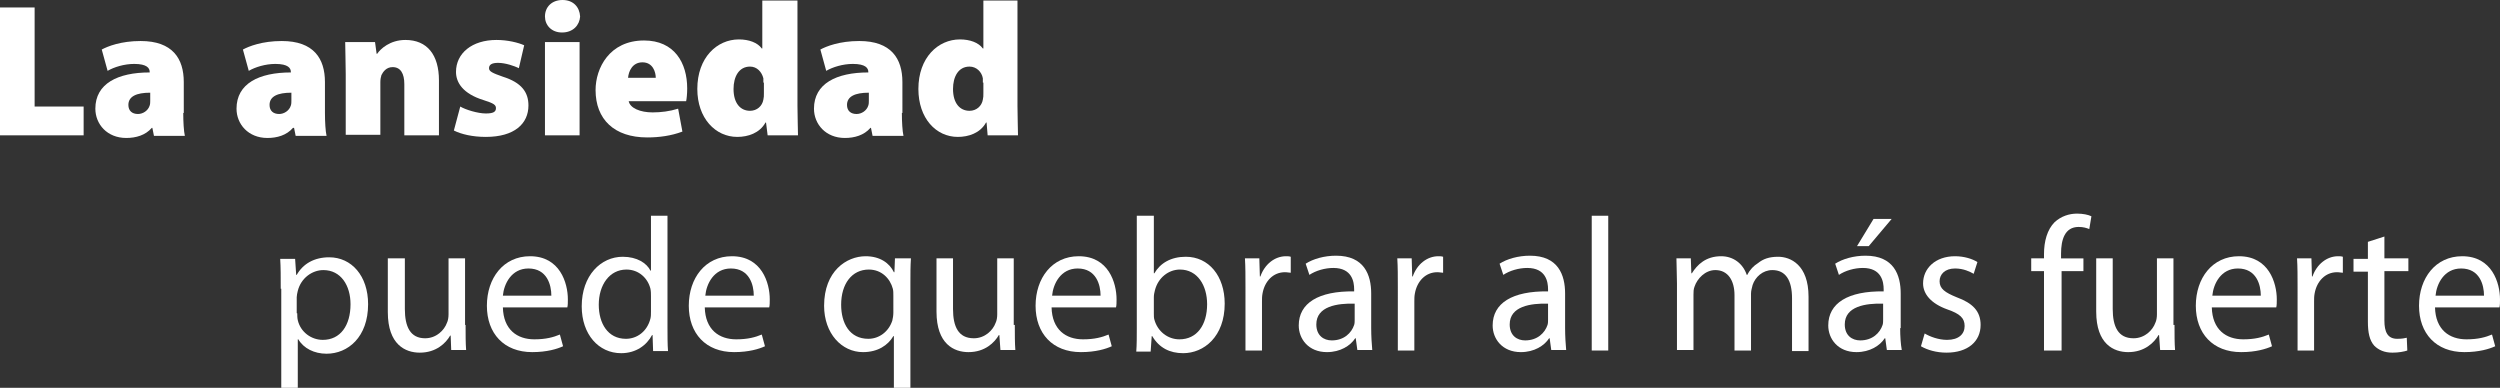 <!-- Generator: Adobe Illustrator 20.1.0, SVG Export Plug-In  -->
<svg version="1.1"
	 xmlns="http://www.w3.org/2000/svg" xmlns:xlink="http://www.w3.org/1999/xlink" xmlns:a="http://ns.adobe.com/AdobeSVGViewerExtensions/3.0/"
	 x="0px" y="0px" width="469.3px" height="72.8px" viewBox="0 0 469.3 72.8"
	 style="overflow:scroll;enable-background:new 0 0 469.3 72.8;" xml:space="preserve">
<rect x="0" y="0" width="469.3" height="72.8" fill="#333333" stroke="none"/>
<style type="text/css">
	.st0{fill:#FFFFFF;}
</style>
<defs>
</defs>
<g>
	<g>
		<g>
			<path class="st0" d="M0,1.4h6.5v18.6h9.2v5.4H0V1.4z"/>
			<path class="st0" d="M34.4,21.2c0,1.7,0.1,3.4,0.3,4.3h-5.8l-0.3-1.5h-0.1c-1.2,1.4-3,1.9-4.8,1.9c-3.6,0-5.8-2.6-5.8-5.5
				c0-4.7,4.2-6.8,10.2-6.8v-0.1c0-0.7-0.5-1.5-2.9-1.5c-1.9,0-3.8,0.6-5,1.3l-1.1-4c1.1-0.6,3.6-1.6,7.3-1.6c6,0,8.1,3.3,8.1,7.7
				V21.2z M28.2,17.4c-2.6,0-4.1,0.7-4.1,2.3c0,1.1,0.7,1.7,1.8,1.7c0.9,0,1.9-0.6,2.2-1.6c0.1-0.3,0.1-0.6,0.1-0.9V17.4z"/>
			<path class="st0" d="M61,21.2c0,1.7,0.1,3.4,0.3,4.3h-5.8l-0.3-1.5H55c-1.2,1.4-3,1.9-4.8,1.9c-3.6,0-5.8-2.6-5.8-5.5
				c0-4.7,4.2-6.8,10.2-6.8v-0.1c0-0.7-0.5-1.5-2.9-1.5c-1.9,0-3.8,0.6-5,1.3l-1.1-4c1.1-0.6,3.6-1.6,7.3-1.6c6,0,8.1,3.3,8.1,7.7
				V21.2z M54.7,17.4c-2.6,0-4.1,0.7-4.1,2.3c0,1.1,0.7,1.7,1.8,1.7c0.9,0,1.9-0.6,2.2-1.6c0.1-0.3,0.1-0.6,0.1-0.9V17.4z"/>
			<path class="st0" d="M64.9,13.9c0-2.4-0.1-4.4-0.1-6h5.6l0.3,2.2h0.1c0.6-0.9,2.4-2.6,5.3-2.6c4.1,0,6.3,2.8,6.3,7.6v10.3h-6.5
				v-9.6c0-2-0.7-3.2-2.2-3.2c-1.2,0-1.8,0.9-2.1,1.5c-0.1,0.3-0.2,0.8-0.2,1.3v9.9h-6.5V13.9z"/>
			<path class="st0" d="M86.4,20c1,0.6,3.3,1.3,4.8,1.3c1.4,0,1.9-0.3,1.9-1c0-0.6-0.4-0.9-2.3-1.5c-3.9-1.2-5.2-3.3-5.2-5.3
				c0-3.5,3-6,7.6-6c2.1,0,4.1,0.5,5.2,1l-1,4.3c-0.8-0.4-2.5-1-3.9-1c-1.1,0-1.7,0.3-1.7,1c0,0.6,0.6,0.9,2.6,1.6
				c3.5,1.1,4.8,2.9,4.8,5.4c0,3.4-2.6,5.9-8,5.9c-2.5,0-4.6-0.5-6-1.2L86.4,20z"/>
			<path class="st0" d="M105.5,6.1c-2,0-3.2-1.4-3.2-3c0-1.8,1.3-3.1,3.3-3.1c2,0,3.2,1.3,3.3,3.1C108.8,4.7,107.6,6.1,105.5,6.1
				L105.5,6.1z M102.3,25.5V7.9h6.5v17.5H102.3z"/>
			<path class="st0" d="M118,18.9c0.2,1.4,2.2,2.2,4.5,2.2c1.6,0,3.2-0.2,4.8-0.7l0.8,4.3c-2.1,0.8-4.4,1.1-6.6,1.1
				c-6.2,0-9.7-3.4-9.7-8.9c0-4.1,2.6-9.3,9.1-9.3c5.7,0,8.1,4.2,8.1,9c0,1-0.1,2-0.2,2.4H118z M123.1,14.6c0-1-0.5-2.9-2.5-2.9
				c-1.9,0-2.6,1.7-2.7,2.9H123.1z"/>
			<path class="st0" d="M149.7,0.1v19.8c0,2.2,0.1,4.4,0.1,5.5h-5.7l-0.3-2.4h-0.1c-1.1,2-3.3,2.7-5.3,2.7c-4.1,0-7.5-3.5-7.5-9
				c0-5.9,3.7-9.3,7.8-9.3c1.9,0,3.5,0.6,4.3,1.7h0.1V0.1H149.7z M143.3,15.5c0-0.2,0-0.6,0-0.8c-0.3-1.2-1.2-2.2-2.5-2.2
				c-2.1,0-3.1,1.9-3.1,4.2c0,2.7,1.3,4.1,3.1,4.1c1.3,0,2.3-0.9,2.5-2.1c0.1-0.4,0.1-0.7,0.1-1.2V15.5z"/>
			<path class="st0" d="M169.3,21.2c0,1.7,0.1,3.4,0.3,4.3h-5.8l-0.3-1.5h-0.1c-1.2,1.4-3,1.9-4.8,1.9c-3.6,0-5.8-2.6-5.8-5.5
				c0-4.7,4.2-6.8,10.2-6.8v-0.1c0-0.7-0.5-1.5-2.9-1.5c-1.9,0-3.8,0.6-5,1.3l-1.1-4c1.1-0.6,3.6-1.6,7.3-1.6c6,0,8.1,3.3,8.1,7.7
				V21.2z M163.1,17.4c-2.6,0-4.1,0.7-4.1,2.3c0,1.1,0.7,1.7,1.8,1.7c0.9,0,1.9-0.6,2.2-1.6c0.1-0.3,0.1-0.6,0.1-0.9V17.4z"/>
			<path class="st0" d="M191,0.1v19.8c0,2.2,0.1,4.4,0.1,5.5h-5.7l-0.2-2.4h-0.1c-1.1,2-3.3,2.7-5.3,2.7c-4.1,0-7.4-3.5-7.4-9
				c0-5.9,3.7-9.3,7.8-9.3c1.9,0,3.5,0.6,4.3,1.7h0.1V0.1H191z M184.5,15.5c0-0.2,0-0.6,0-0.8c-0.2-1.2-1.2-2.2-2.5-2.2
				c-2.1,0-3.1,1.9-3.1,4.2c0,2.7,1.3,4.1,3.1,4.1c1.3,0,2.3-0.9,2.5-2.1c0.1-0.4,0.1-0.7,0.1-1.2V15.5z"/>
		</g>
		<g>
			<path class="st0" d="M52.7,54.2c0-2.2,0-4-0.1-5.6h2.8l0.2,3h0.1c1.2-2.1,3.3-3.3,6.1-3.3c4.2,0,7.3,3.5,7.3,8.8
				c0,6.2-3.8,9.3-7.8,9.3c-2.3,0-4.3-1-5.3-2.7h-0.1v9.4h-3.1V54.2z M55.8,58.8c0,0.4,0,0.9,0.1,1.3c0.5,2.2,2.5,3.7,4.7,3.7
				c3.3,0,5.2-2.7,5.2-6.7c0-3.5-1.8-6.4-5.1-6.4c-2.1,0-4.2,1.5-4.8,3.9c-0.1,0.4-0.2,0.9-0.2,1.2V58.8z"/>
			<path class="st0" d="M87.4,61c0,1.8,0,3.4,0.1,4.7h-2.8L84.6,63h-0.1c-0.8,1.4-2.6,3.2-5.7,3.2c-2.7,0-6-1.5-6-7.6V48.5H76V58
				c0,3.3,1,5.5,3.8,5.5c2.1,0,3.6-1.5,4.1-2.9c0.2-0.4,0.3-1,0.3-1.6V48.5h3.1V61z"/>
			<path class="st0" d="M94.4,57.7c0.1,4.2,2.7,6,5.9,6c2.2,0,3.6-0.4,4.8-0.9l0.6,2.2c-1.1,0.5-3,1.1-5.8,1.1
				c-5.3,0-8.5-3.5-8.5-8.7c0-5.2,3.1-9.3,8.1-9.3c5.6,0,7.1,5,7.1,8.1c0,0.6,0,1.1-0.1,1.5H94.4z M103.5,55.5c0-2-0.8-5.1-4.3-5.1
				c-3.2,0-4.6,2.9-4.8,5.1H103.5z"/>
			<path class="st0" d="M125.3,40.5v20.9c0,1.5,0,3.3,0.1,4.5h-2.8l-0.1-3h-0.1c-1,1.9-3,3.4-5.8,3.4c-4.2,0-7.4-3.5-7.4-8.8
				c0-5.8,3.6-9.3,7.7-9.3c2.7,0,4.5,1.2,5.2,2.6h0.1V40.5H125.3z M122.2,55.6c0-0.4,0-0.9-0.1-1.4c-0.5-2-2.2-3.6-4.5-3.6
				c-3.2,0-5.2,2.9-5.2,6.6c0,3.5,1.7,6.4,5.1,6.4c2.1,0,4-1.4,4.6-3.8c0.1-0.4,0.1-0.8,0.1-1.3V55.6z"/>
			<path class="st0" d="M132.3,57.7c0.1,4.2,2.7,6,5.9,6c2.2,0,3.6-0.4,4.8-0.9l0.6,2.2c-1.1,0.5-3,1.1-5.8,1.1
				c-5.3,0-8.5-3.5-8.5-8.7c0-5.2,3.1-9.3,8.1-9.3c5.6,0,7.1,5,7.1,8.1c0,0.6,0,1.1-0.1,1.5H132.3z M141.5,55.5c0-2-0.8-5.1-4.3-5.1
				c-3.2,0-4.6,2.9-4.8,5.1H141.5z"/>
			<path class="st0" d="M167.7,63.1L167.7,63.1c-1,1.7-2.9,3-5.7,3c-4,0-7.3-3.5-7.3-8.7c0-6.5,4.2-9.3,7.8-9.3c2.7,0,4.5,1.3,5.3,3
				h0.1l0.1-2.6h3c-0.1,1.4-0.1,3-0.1,4.7v19.6h-3.1V63.1z M167.7,55.5c0-0.5,0-0.9-0.1-1.3c-0.5-1.9-2.1-3.6-4.5-3.6
				c-3.2,0-5.2,2.7-5.2,6.6c0,3.5,1.6,6.4,5.1,6.4c2,0,3.8-1.3,4.5-3.4c0.1-0.4,0.2-1,0.2-1.5V55.5z"/>
			<path class="st0" d="M190.5,61c0,1.8,0,3.4,0.1,4.7h-2.8l-0.2-2.8h-0.1c-0.8,1.4-2.6,3.2-5.7,3.2c-2.7,0-6-1.5-6-7.6V48.5h3.1V58
				c0,3.3,1,5.5,3.9,5.5c2.1,0,3.6-1.5,4.1-2.9c0.2-0.4,0.3-1,0.3-1.6V48.5h3.1V61z"/>
			<path class="st0" d="M197.4,57.7c0.1,4.2,2.7,6,5.9,6c2.2,0,3.6-0.4,4.8-0.9l0.6,2.2c-1.1,0.5-3,1.1-5.8,1.1
				c-5.3,0-8.5-3.5-8.5-8.7c0-5.2,3.1-9.3,8.1-9.3c5.6,0,7.1,5,7.1,8.1c0,0.6,0,1.1-0.1,1.5H197.4z M206.6,55.5c0-2-0.8-5.1-4.3-5.1
				c-3.2,0-4.6,2.9-4.8,5.1H206.6z"/>
			<path class="st0" d="M213.5,40.5h3.1v10.8h0.1c1.1-1.9,3.1-3.1,5.9-3.1c4.3,0,7.3,3.6,7.3,8.8c0,6.2-3.9,9.3-7.8,9.3
				c-2.5,0-4.5-1-5.8-3.2h-0.1l-0.2,2.9h-2.7c0.1-1.2,0.1-2.9,0.1-4.5V40.5z M216.6,58.9c0,0.4,0,0.8,0.1,1.1
				c0.6,2.2,2.5,3.7,4.7,3.7c3.3,0,5.2-2.7,5.2-6.6c0-3.5-1.8-6.5-5.1-6.5c-2.1,0-4.1,1.5-4.7,3.9c-0.1,0.4-0.2,0.8-0.2,1.3V58.9z"
				/>
			<path class="st0" d="M233.8,53.9c0-2,0-3.8-0.1-5.4h2.7l0.1,3.4h0.1c0.8-2.3,2.7-3.8,4.8-3.8c0.3,0,0.6,0,0.9,0.1v3
				c-0.3,0-0.6-0.1-1.1-0.1c-2.2,0-3.8,1.7-4.2,4c-0.1,0.5-0.1,1-0.1,1.5v9.2h-3.1V53.9z"/>
			<path class="st0" d="M257.4,61.6c0,1.5,0.1,3,0.2,4.1h-2.8l-0.3-2.2h-0.1c-0.9,1.4-2.8,2.6-5.3,2.6c-3.5,0-5.3-2.5-5.3-5
				c0-4.2,3.7-6.5,10.4-6.4v-0.4c0-1.4-0.4-4-3.9-4c-1.6,0-3.3,0.5-4.5,1.3l-0.7-2.1c1.4-0.9,3.5-1.5,5.7-1.5c5.3,0,6.6,3.6,6.6,7.1
				V61.6z M254.4,57c-3.4-0.1-7.3,0.5-7.3,3.9c0,2.1,1.4,3,2.9,3c2.3,0,3.7-1.4,4.2-2.9c0.1-0.3,0.1-0.7,0.1-1V57z"/>
			<path class="st0" d="M262.4,53.9c0-2,0-3.8-0.1-5.4h2.7l0.1,3.4h0.1c0.8-2.3,2.7-3.8,4.8-3.8c0.3,0,0.6,0,0.9,0.1v3
				c-0.3,0-0.6-0.1-1.1-0.1c-2.2,0-3.8,1.7-4.2,4c-0.1,0.5-0.1,1-0.1,1.5v9.2h-3.1V53.9z"/>
			<path class="st0" d="M293.8,61.6c0,1.5,0.1,3,0.2,4.1h-2.8l-0.3-2.2h-0.1c-0.9,1.4-2.8,2.6-5.3,2.6c-3.5,0-5.3-2.5-5.3-5
				c0-4.2,3.7-6.5,10.4-6.4v-0.4c0-1.4-0.4-4-3.9-4c-1.6,0-3.3,0.5-4.5,1.3l-0.7-2.1c1.4-0.9,3.5-1.5,5.7-1.5c5.3,0,6.6,3.6,6.6,7.1
				V61.6z M290.7,57c-3.4-0.1-7.3,0.5-7.3,3.9c0,2.1,1.4,3,2.9,3c2.3,0,3.7-1.4,4.2-2.9c0.1-0.3,0.1-0.7,0.1-1V57z"/>
			<path class="st0" d="M298.8,40.5h3.1v25.3h-3.1V40.5z"/>
			<path class="st0" d="M314.8,53.2c0-1.8-0.1-3.2-0.1-4.7h2.7l0.1,2.8h0.1c1-1.6,2.6-3.2,5.5-3.2c2.3,0,4.1,1.4,4.8,3.5h0.1
				c0.5-1,1.2-1.7,2-2.2c1-0.8,2.1-1.2,3.8-1.2c2.3,0,5.7,1.5,5.7,7.5v10.2h-3.1V56c0-3.4-1.2-5.3-3.7-5.3c-1.8,0-3.2,1.3-3.7,2.8
				c-0.1,0.5-0.3,1-0.3,1.6v10.7h-3.1V55.4c0-2.7-1.2-4.7-3.6-4.7c-1.9,0-3.4,1.6-3.9,3.1c-0.2,0.5-0.2,1-0.2,1.5v10.4h-3.1V53.2z"
				/>
			<path class="st0" d="M356.7,61.6c0,1.5,0.1,3,0.3,4.1h-2.8l-0.3-2.2h-0.1c-0.9,1.4-2.8,2.6-5.3,2.6c-3.5,0-5.3-2.5-5.3-5
				c0-4.2,3.7-6.5,10.4-6.4v-0.4c0-1.4-0.4-4-3.9-4c-1.6,0-3.3,0.5-4.5,1.3l-0.7-2.1c1.4-0.9,3.5-1.5,5.7-1.5c5.3,0,6.6,3.6,6.6,7.1
				V61.6z M353.6,57c-3.4-0.1-7.3,0.5-7.3,3.9c0,2.1,1.4,3,2.9,3c2.3,0,3.7-1.4,4.2-2.9c0.1-0.3,0.1-0.7,0.1-1V57z M355.1,41.1
				l-4.3,5.1h-2.2l3.1-5.1H355.1z"/>
			<path class="st0" d="M361.3,62.6c1,0.6,2.6,1.2,4.2,1.2c2.2,0,3.3-1.1,3.3-2.6c0-1.5-0.9-2.3-3.2-3.1c-3.1-1.1-4.6-2.9-4.6-4.9
				c0-2.8,2.3-5.1,6-5.1c1.7,0,3.3,0.5,4.2,1.1l-0.7,2.2c-0.7-0.4-1.9-1-3.5-1c-1.9,0-2.9,1.1-2.9,2.4c0,1.4,1,2.1,3.2,3
				c3,1.1,4.5,2.6,4.5,5.2c0,3.1-2.4,5.2-6.4,5.2c-1.9,0-3.6-0.5-4.8-1.2L361.3,62.6z"/>
			<path class="st0" d="M383.7,65.8V50.9h-2.4v-2.4h2.4v-0.8c0-2.4,0.6-4.6,2-6c1.2-1.1,2.7-1.6,4.2-1.6c1.1,0,2.1,0.2,2.7,0.5
				l-0.4,2.4c-0.5-0.2-1.1-0.4-2-0.4c-2.6,0-3.3,2.4-3.3,5v0.9h4.2v2.4h-4.1v14.9H383.7z"/>
			<path class="st0" d="M408.2,61c0,1.8,0,3.4,0.1,4.7h-2.8l-0.2-2.8h-0.1c-0.8,1.4-2.6,3.2-5.7,3.2c-2.7,0-6-1.5-6-7.6V48.5h3.1V58
				c0,3.3,1,5.5,3.9,5.5c2.1,0,3.6-1.5,4.1-2.9c0.2-0.4,0.3-1,0.3-1.6V48.5h3.1V61z"/>
			<path class="st0" d="M415.2,57.7c0.1,4.2,2.7,6,5.9,6c2.2,0,3.6-0.4,4.8-0.9l0.6,2.2c-1.1,0.5-3,1.1-5.8,1.1
				c-5.3,0-8.5-3.5-8.5-8.7c0-5.2,3.1-9.3,8.1-9.3c5.6,0,7.1,5,7.1,8.1c0,0.6,0,1.1-0.1,1.5H415.2z M424.4,55.5c0-2-0.8-5.1-4.3-5.1
				c-3.2,0-4.6,2.9-4.8,5.1H424.4z"/>
			<path class="st0" d="M431.3,53.9c0-2,0-3.8-0.1-5.4h2.7l0.1,3.4h0.1c0.8-2.3,2.7-3.8,4.8-3.8c0.3,0,0.6,0,0.9,0.1v3
				c-0.3,0-0.6-0.1-1.1-0.1c-2.2,0-3.8,1.7-4.2,4c-0.1,0.5-0.1,1-0.1,1.5v9.2h-3.1V53.9z"/>
			<path class="st0" d="M447.6,44.4v4.1h4.5v2.4h-4.5v9.3c0,2.1,0.6,3.4,2.4,3.4c0.9,0,1.4-0.1,1.8-0.2l0.1,2.4
				c-0.6,0.2-1.6,0.4-2.8,0.4c-1.5,0-2.6-0.5-3.4-1.3c-0.9-1-1.2-2.5-1.2-4.5v-9.4h-2.7v-2.4h2.7v-3.2L447.6,44.4z"/>
			<path class="st0" d="M457.1,57.7c0.1,4.2,2.7,6,5.9,6c2.2,0,3.6-0.4,4.8-0.9l0.6,2.2c-1.1,0.5-3,1.1-5.8,1.1
				c-5.3,0-8.5-3.5-8.5-8.7c0-5.2,3.1-9.3,8.1-9.3c5.6,0,7.1,5,7.1,8.1c0,0.6,0,1.1-0.1,1.5H457.1z M466.3,55.5c0-2-0.8-5.1-4.3-5.1
				c-3.2,0-4.6,2.9-4.8,5.1H466.3z"/>
		</g>
	</g>
</g>
</svg>
